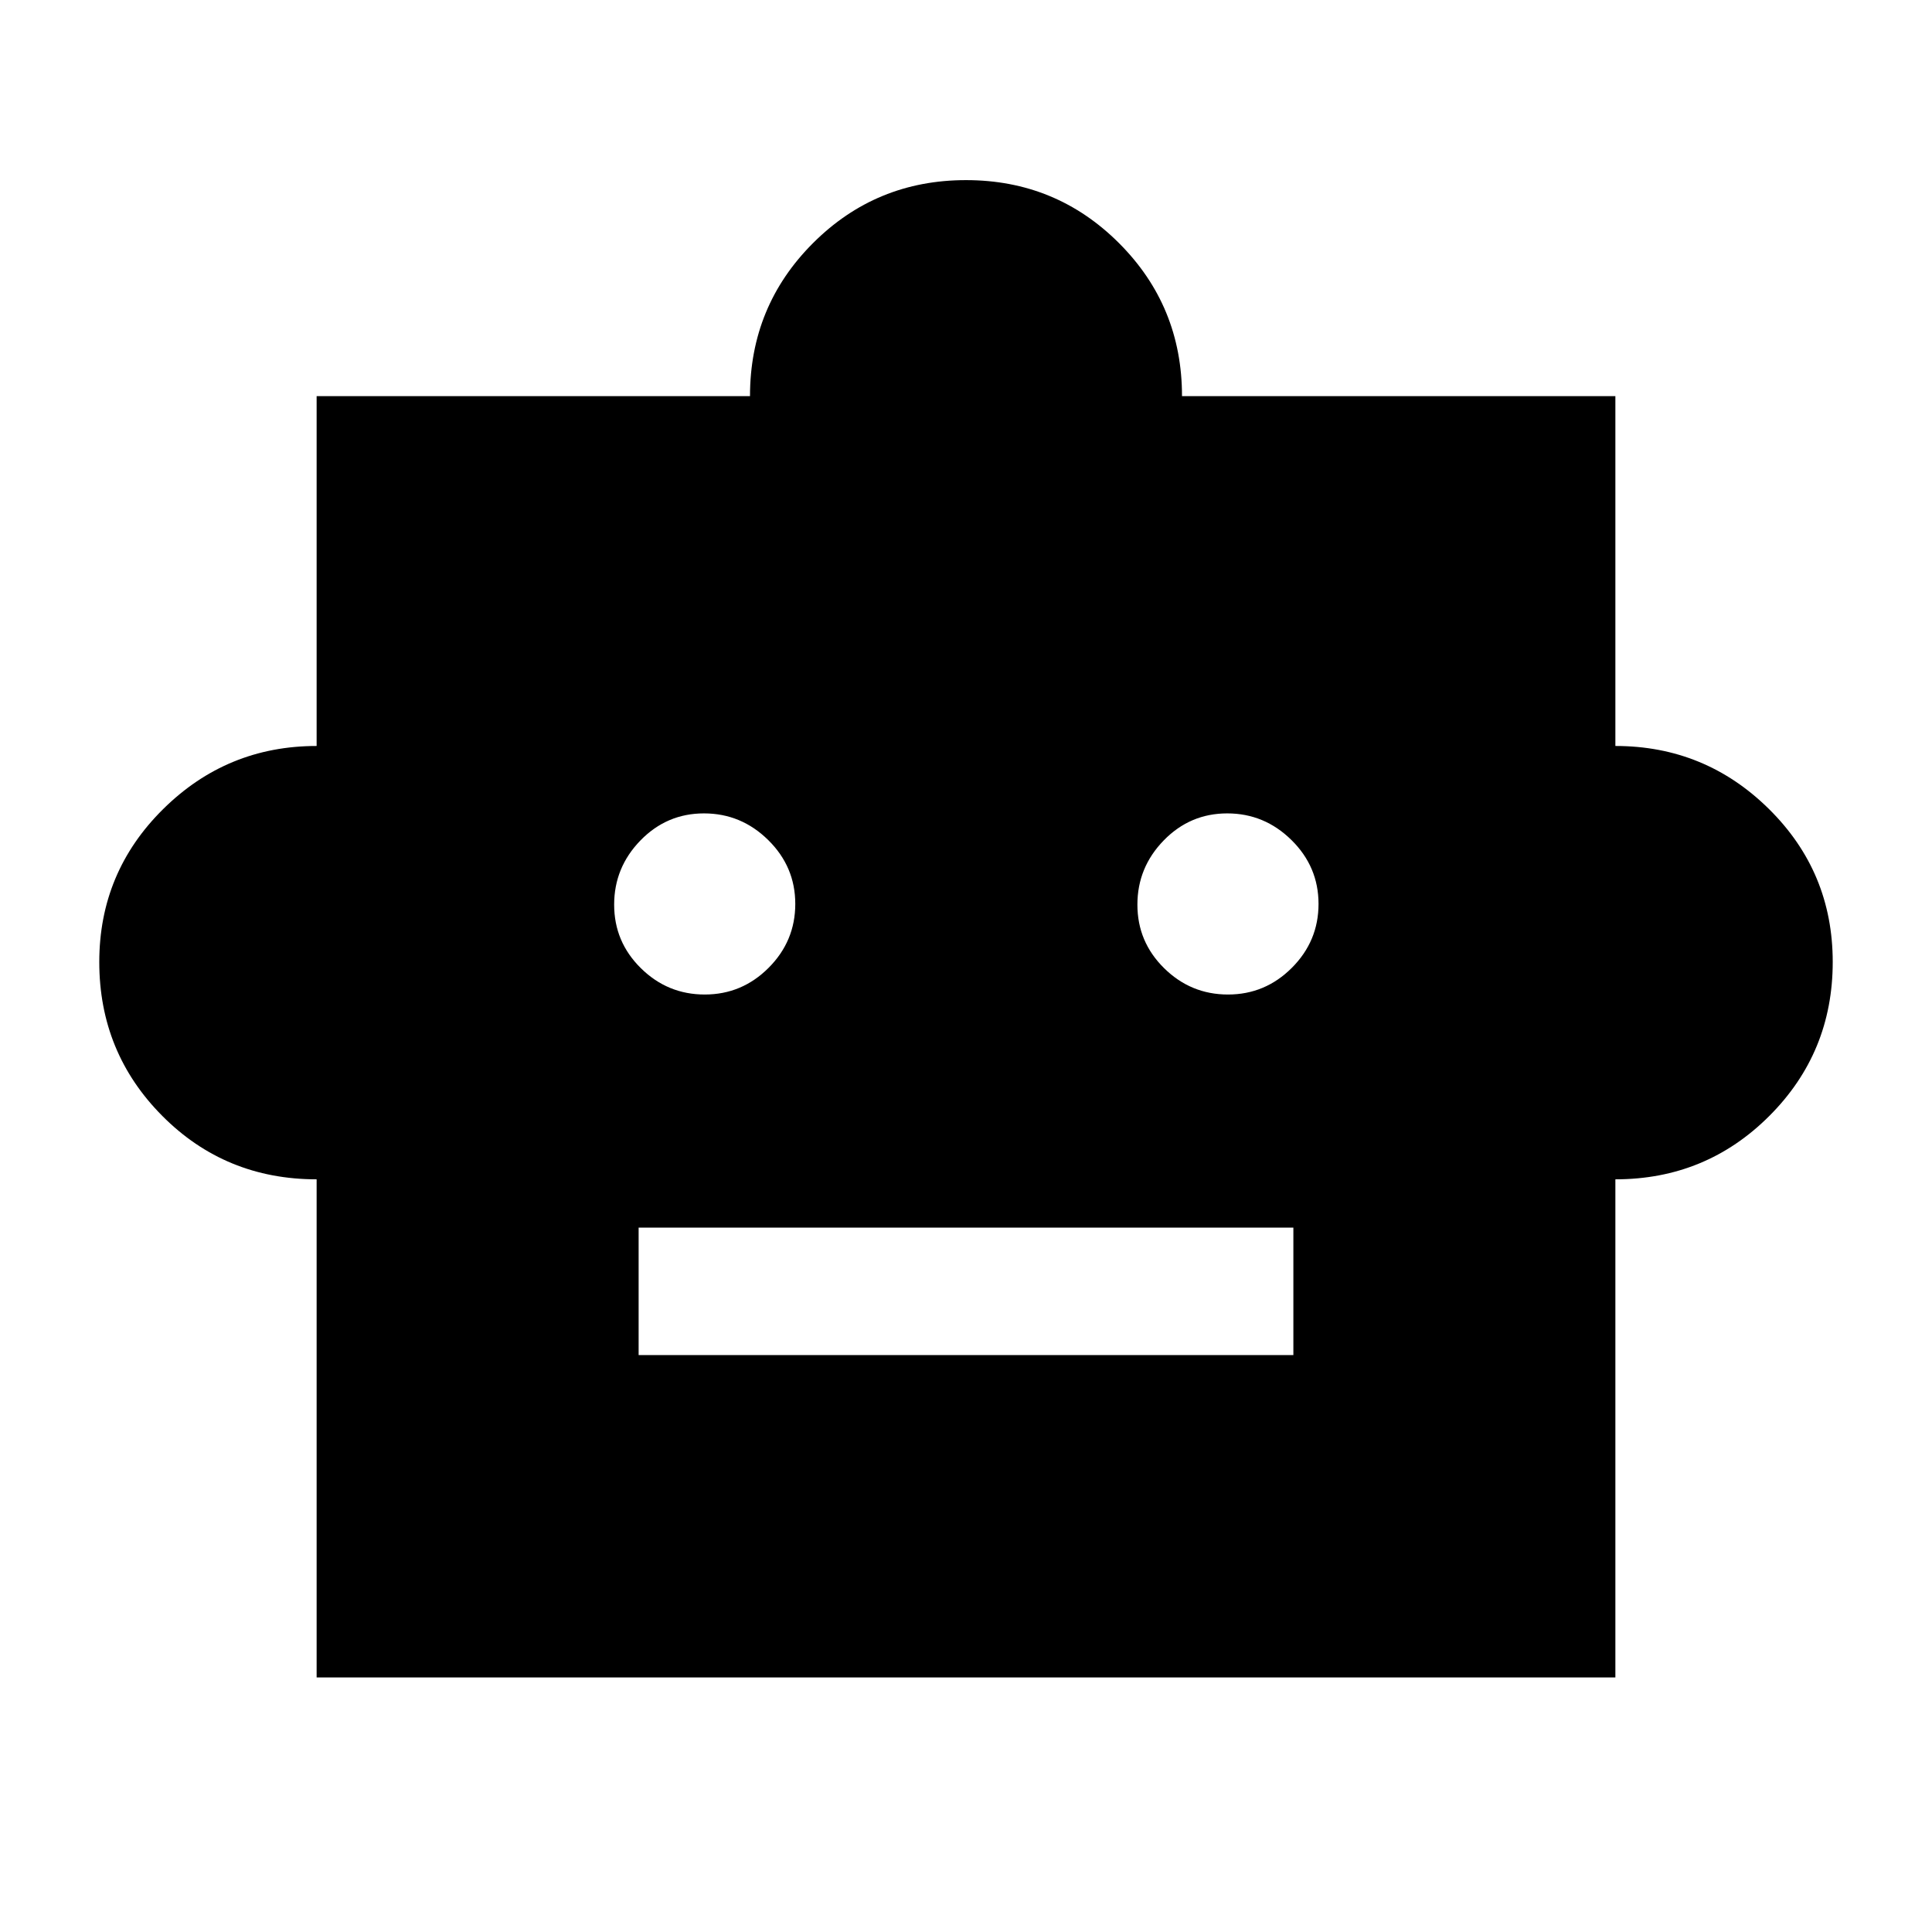 <svg xmlns="http://www.w3.org/2000/svg" height="40" viewBox="0 -960 960 960" width="40"><path d="M157.33-374q-45.33 0-76.66-31.49-31.34-31.5-31.34-76.49 0-44.58 31.71-75.96 31.71-31.39 76.29-31.39v-173.84h215.34q0-44.72 31.3-76.02Q435.28-870.5 480-870.5t76.03 31.31q31.3 31.3 31.3 76.02h215.34v173.84q44.58 0 76.29 31.3 31.71 31.31 31.71 76.03 0 45-31.5 76.5t-76.5 31.5v247.5H157.33V-374Zm192.86-91.83q18.48 0 31.73-13.27t13.25-31.75q0-18.48-13.44-31.73t-31.92-13.25q-18.48 0-31.56 13.43-13.08 13.44-13.08 31.92 0 18.48 13.27 31.56 13.27 13.09 31.75 13.09Zm260 0q18.48 0 31.73-13.27t13.25-31.75q0-18.48-13.44-31.73t-31.92-13.25q-18.48 0-31.56 13.43-13.08 13.44-13.08 31.92 0 18.48 13.27 31.56 13.27 13.09 31.75 13.09ZM317.33-286.67h325.34V-350H317.33v63.33Z"/></svg>